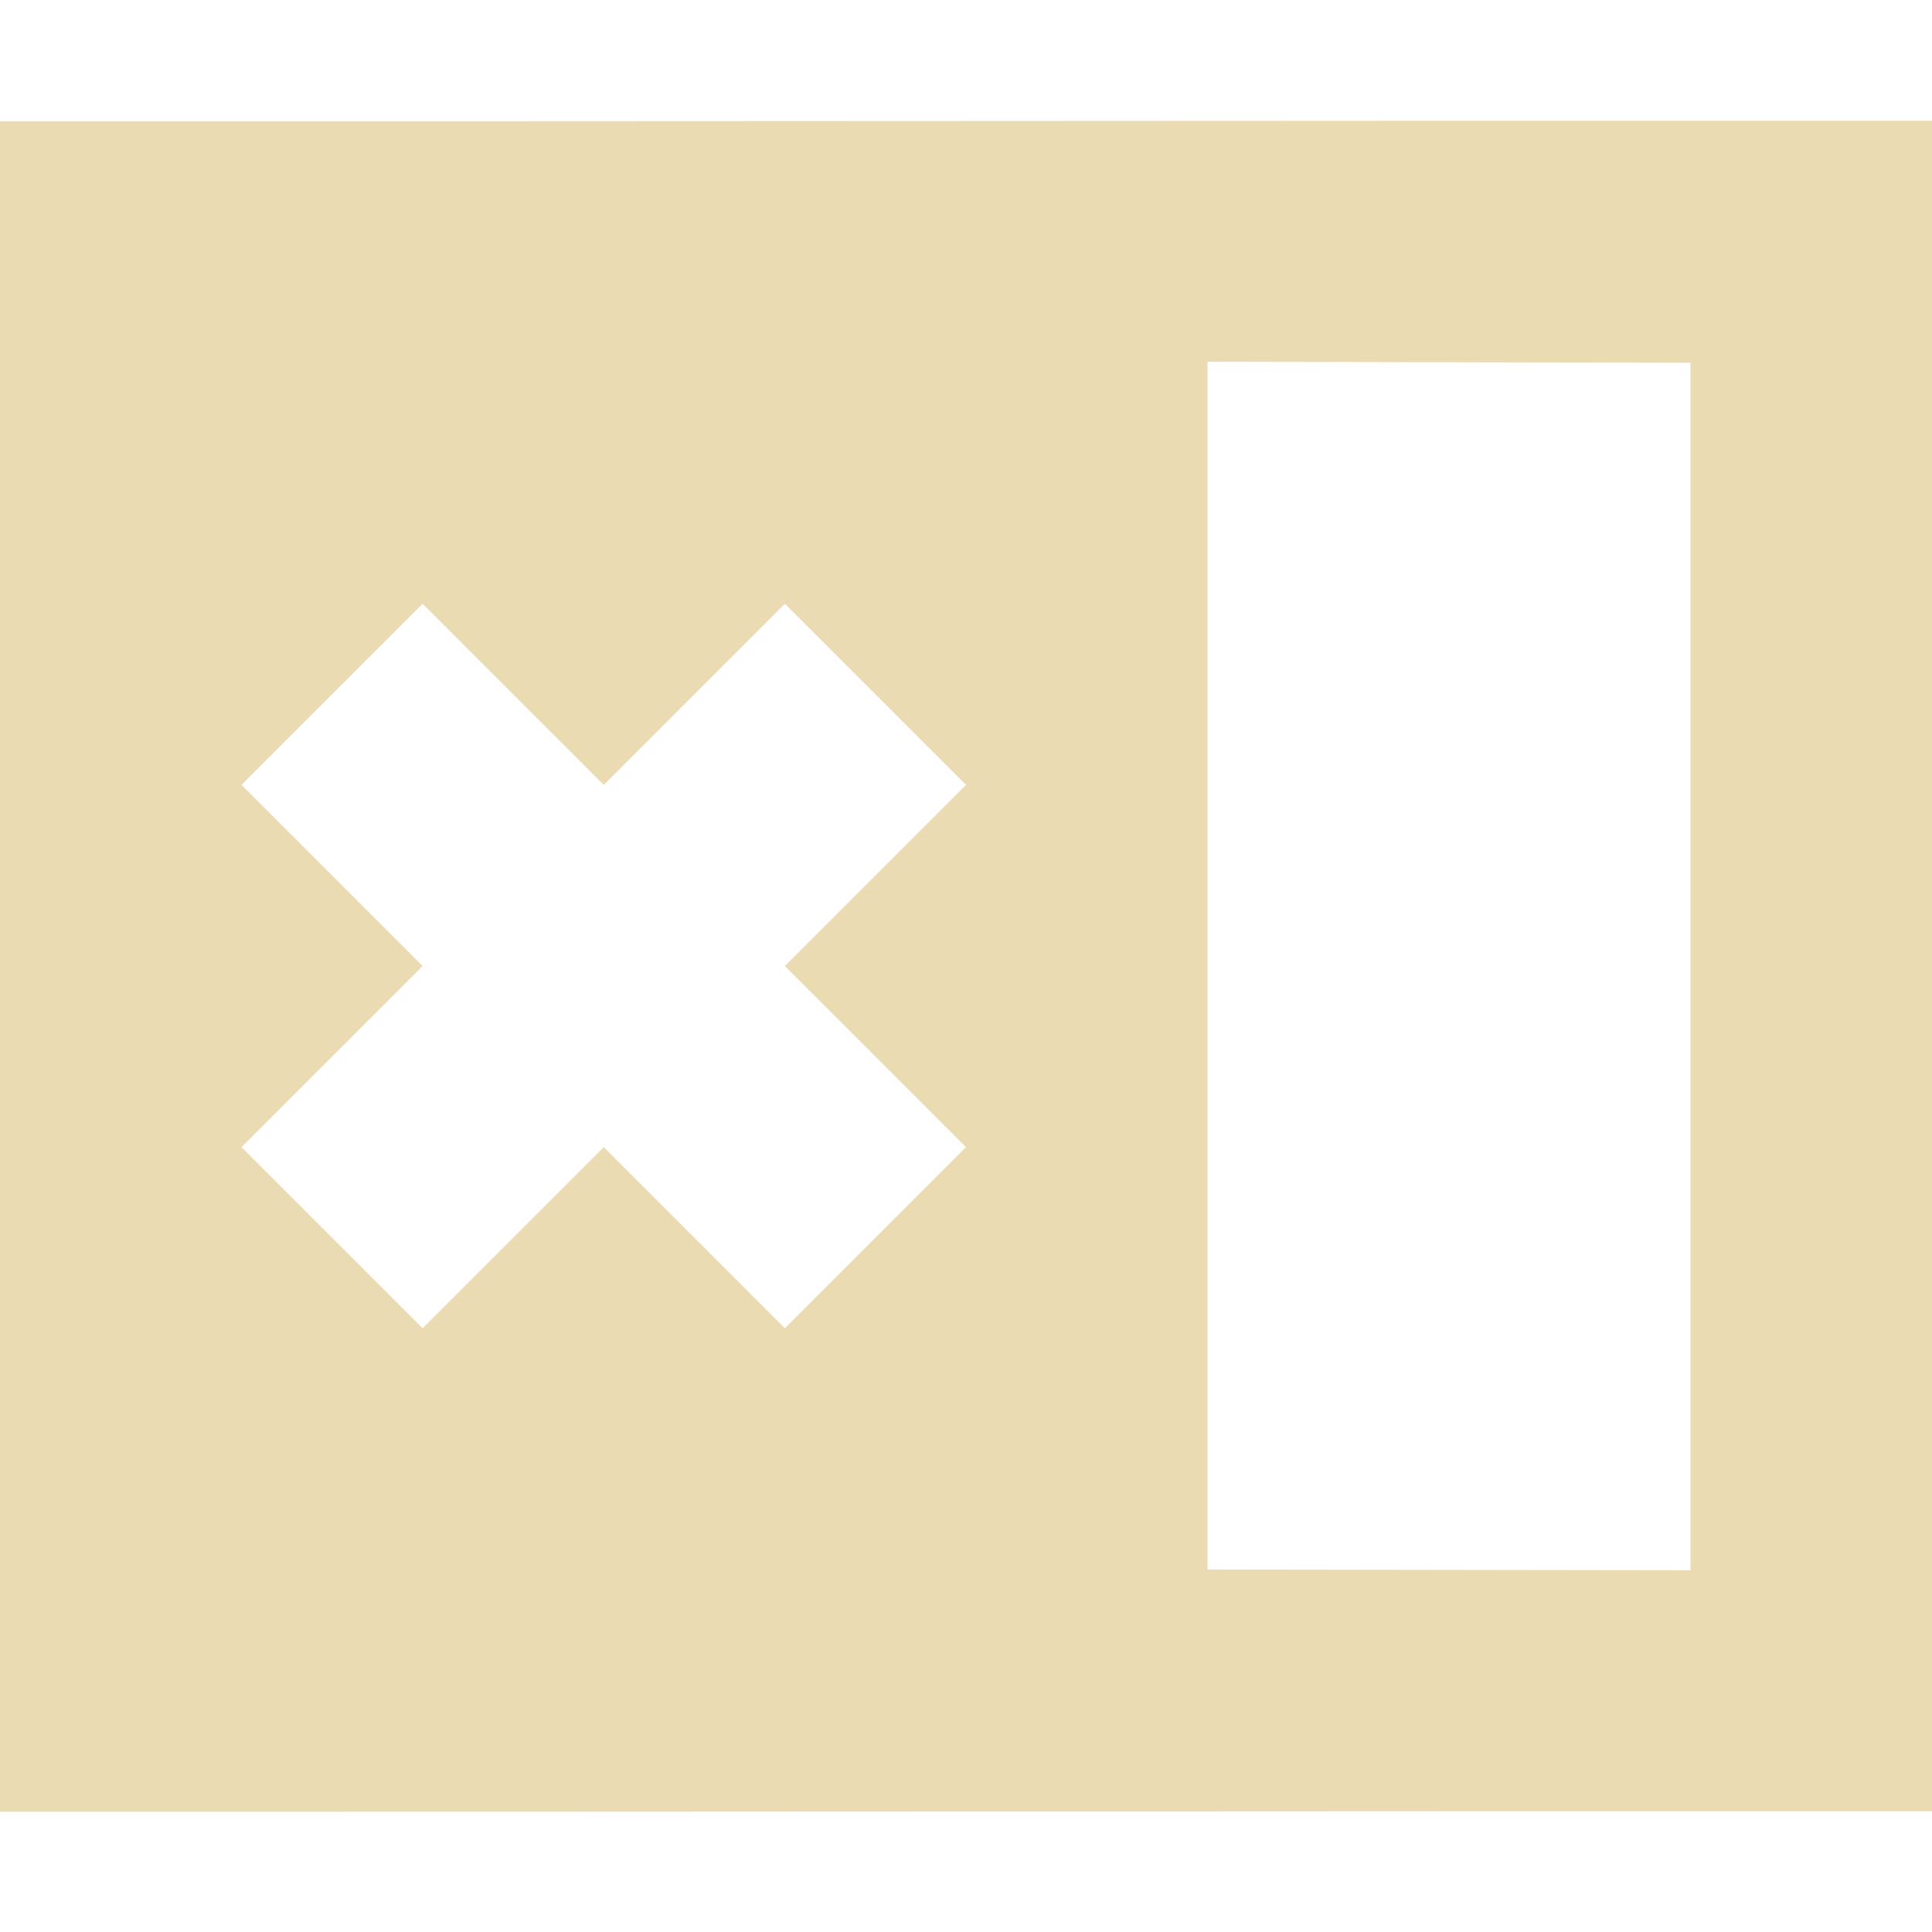 <svg width="16" height="16" version="1.1" viewBox="0 0 16 16" xmlns="http://www.w3.org/2000/svg">
  <defs>
    <style type="text/css">.ColorScheme-Text { color:#ebdbb2; } .ColorScheme-Highlight { color:#458588; }</style>
  </defs>
  <path class="ColorScheme-Text" d="m16 1c-5.333-2e-3 -10.67 0.006-16 0.004v14c5.333 2e-3 10.67-0.006 16-0.004zm-6 1.996 4 0.008v10l-4-0.006zm-6.5 2.004 1.5 1.5 1.5-1.5 1.5 1.5-1.5 1.5 1.5 1.5-1.5 1.5-1.5-1.5-1.5 1.5-1.5-1.5 1.5-1.5-1.5-1.5z" fill="currentColor"/>
</svg>
